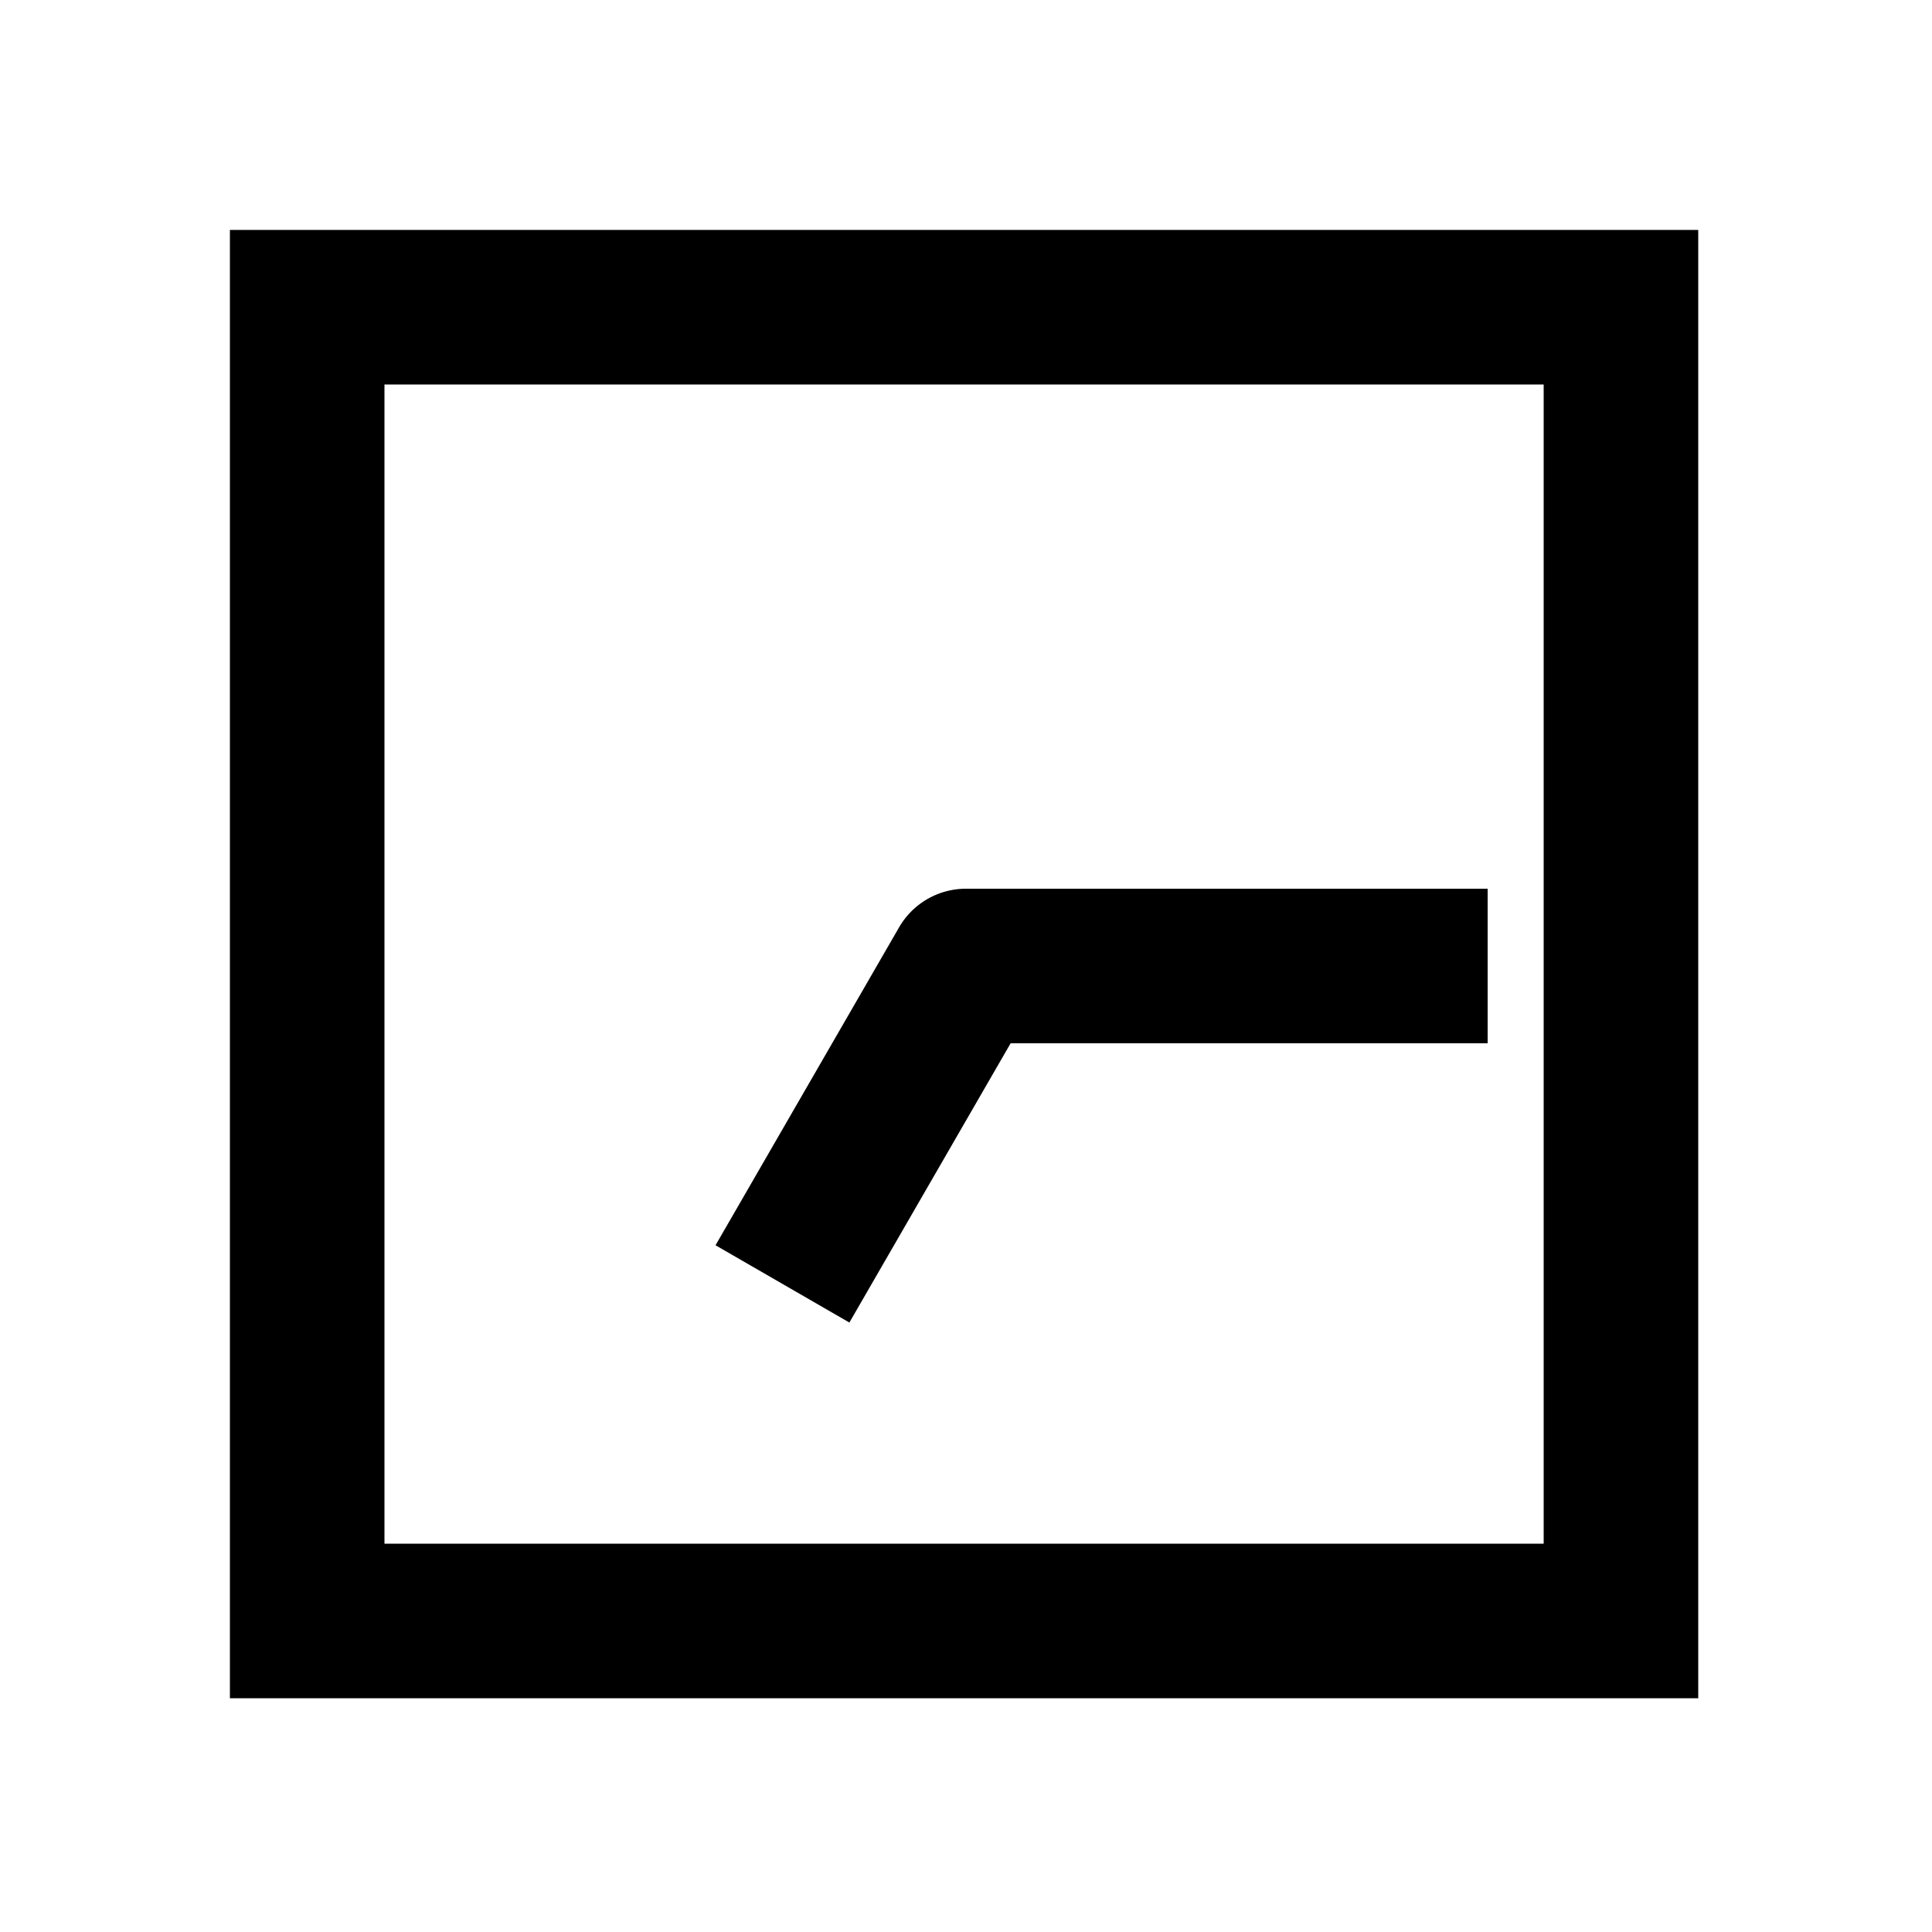 <svg xmlns="http://www.w3.org/2000/svg" width="1000" height="1000"><path d="m-144.545-129.64-40 69.28 34.64 20L-40 23.095V270h80V0a40.004 40.004 0 0 0-20-34.64l-129.904-75ZM381-381h-760v760h760zm-80 80v600h-600v-600z" style="-inkscape-stroke:none" transform="rotate(-90 500 0)"/></svg>